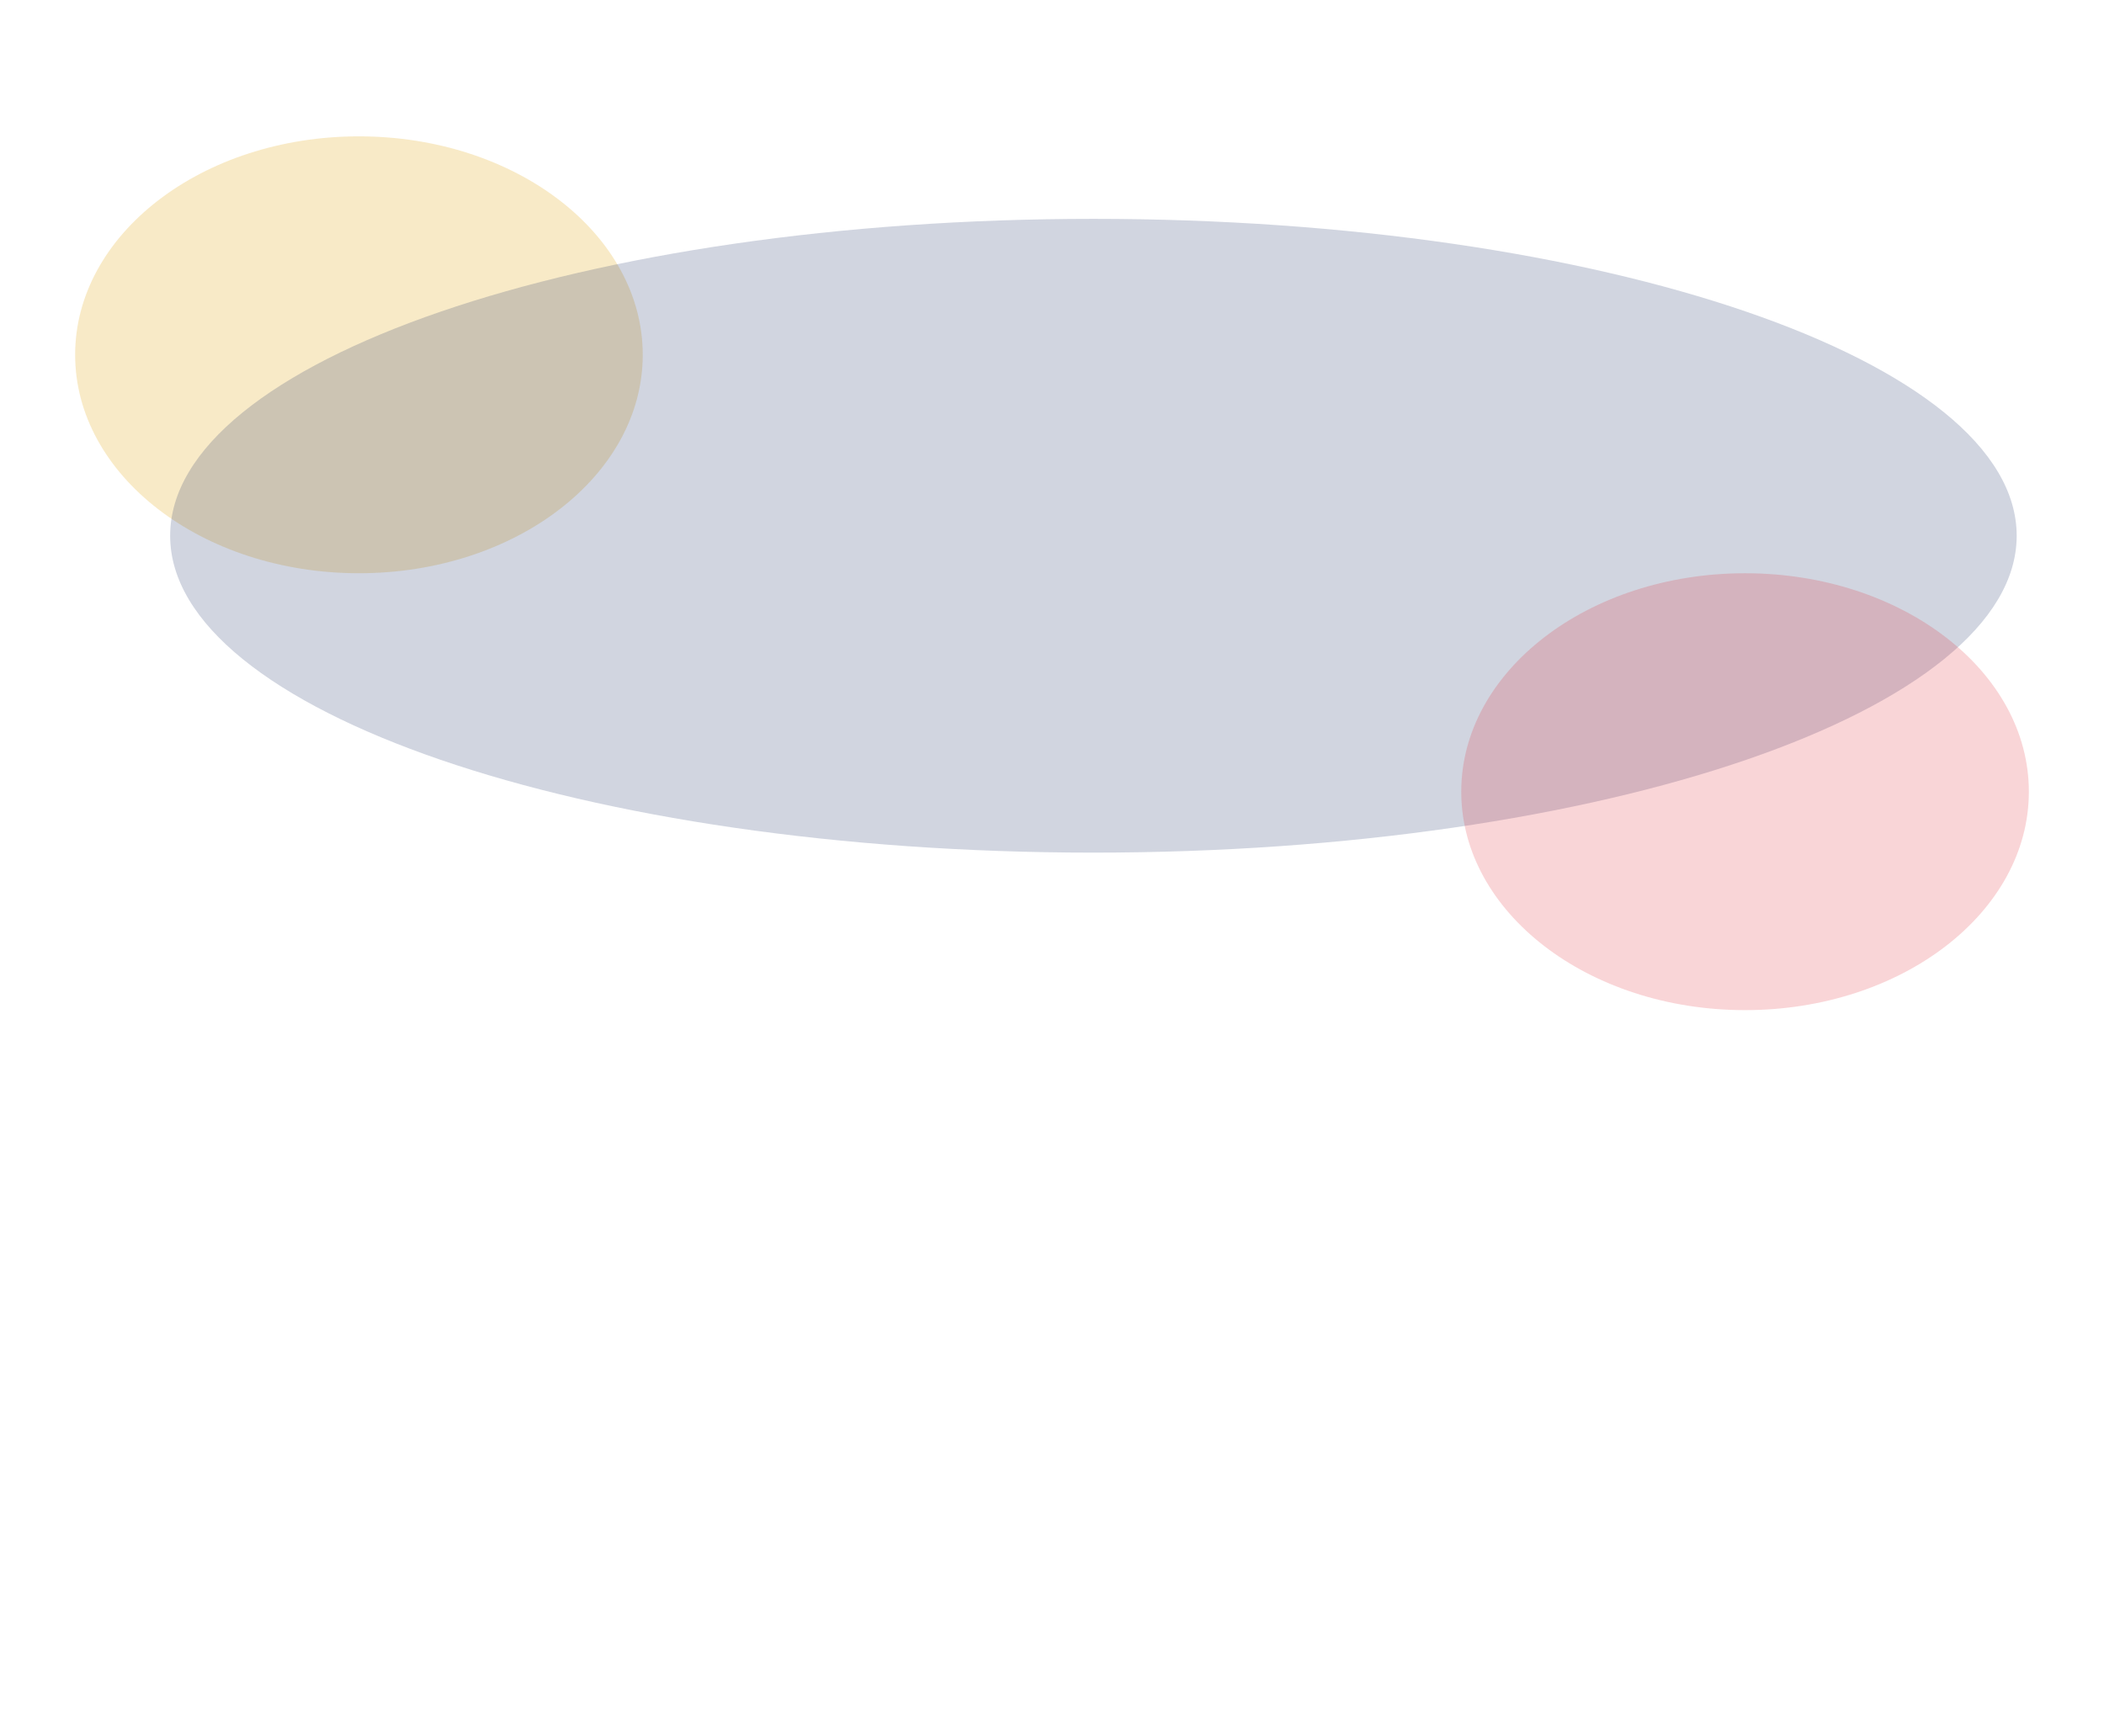 <svg width="1512" height="1248" viewBox="0 0 1512 1248" fill="none" xmlns="http://www.w3.org/2000/svg">
<g filter="url(#filter0_f_192_309)">
<path d="M461.895 255C461.895 341.709 370.585 412 257.948 412C145.31 412 54 341.709 54 255C54 168.291 145.31 98 257.948 98C370.585 98 461.895 168.291 461.895 255Z" fill="#E4AE22" fill-opacity="0.25"/>
<path d="M1449.25 385.047C1449.25 510.831 1152.19 612.798 785.761 612.798C419.327 612.798 122.274 510.831 122.274 385.047C122.274 259.264 419.327 157.296 785.761 157.296C1152.19 157.296 1449.25 259.264 1449.25 385.047Z" fill="#1D2E66" fill-opacity="0.2"/>
<path d="M1458 569C1458 655.709 1366.69 726 1254.05 726C1141.42 726 1050.1 655.709 1050.1 569C1050.1 482.291 1141.42 412 1254.05 412C1366.69 412 1458 482.291 1458 569Z" fill="#E22D3A" fill-opacity="0.2"/>
</g>
<defs>
<filter id="filter0_f_192_309" x="-468" y="-424" width="2448" height="1672" filterUnits="userSpaceOnUse" color-interpolation-filters="sRGB">
<feFlood flood-opacity="0" result="BackgroundImageFix"/>
<feBlend mode="normal" in="SourceGraphic" in2="BackgroundImageFix" result="shape"/>
<feGaussianBlur stdDeviation="261" result="effect1_foregroundBlur_192_309"/>
</filter>
</defs> 
</svg>
